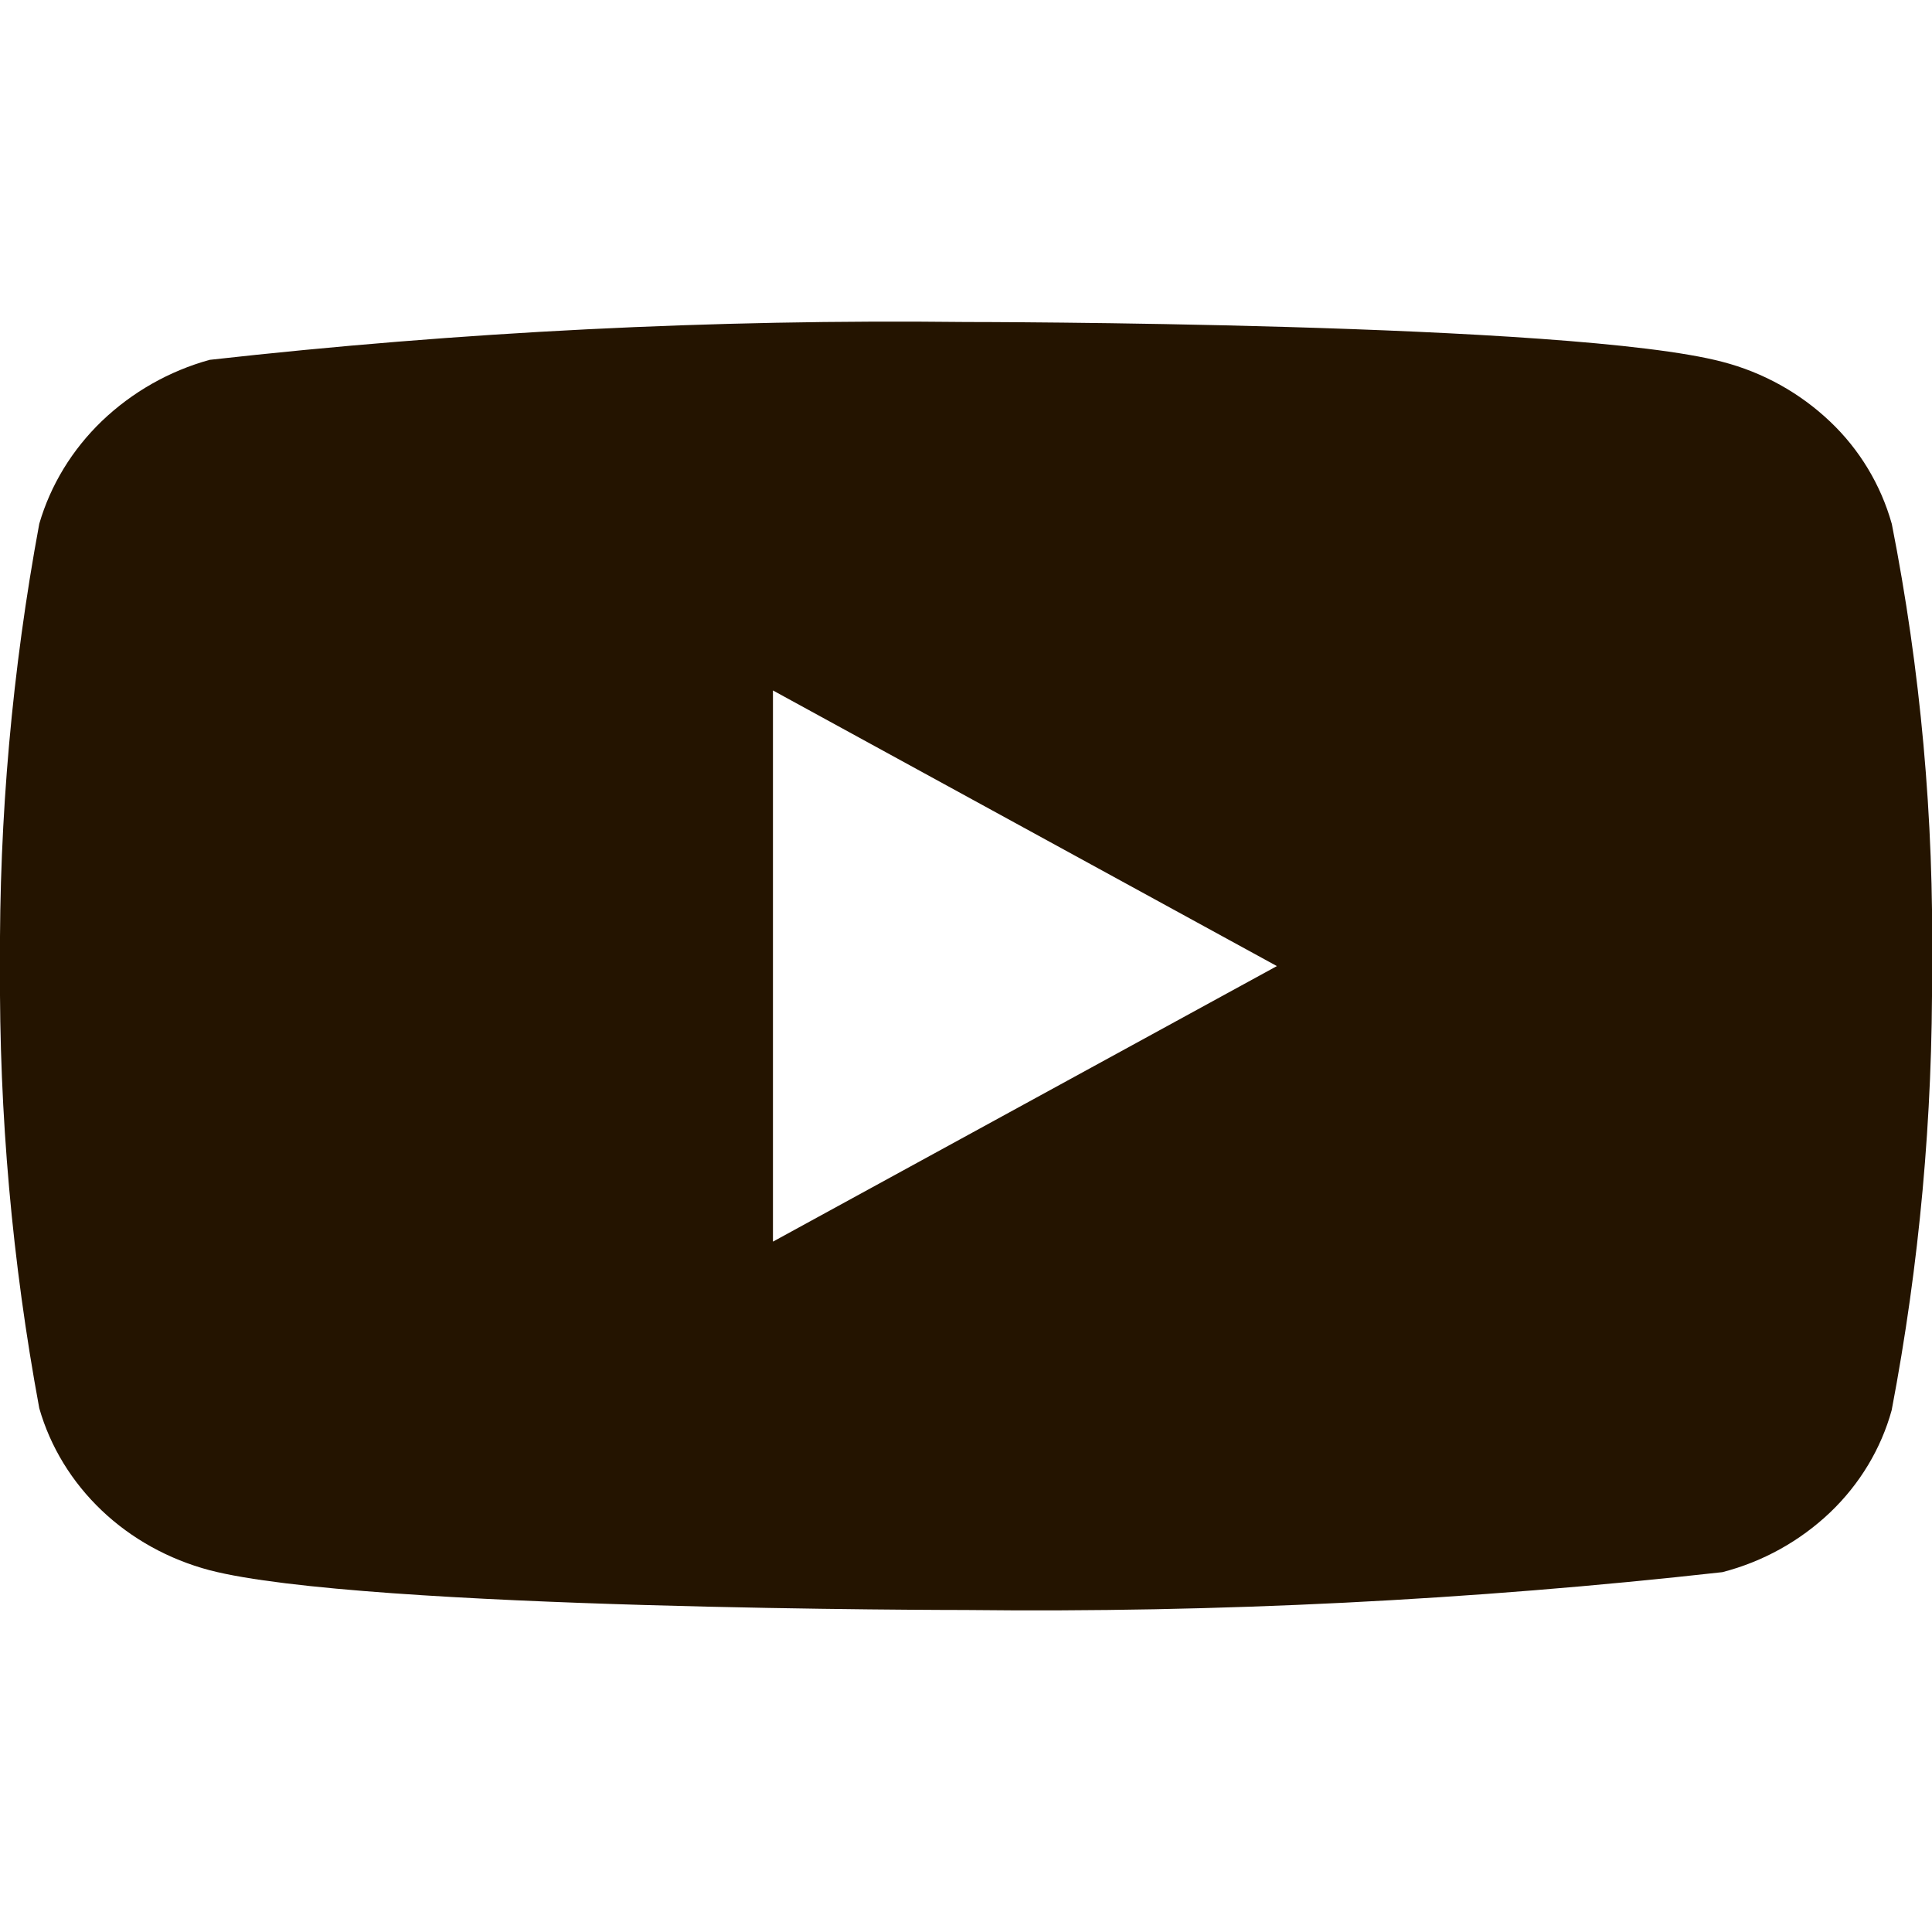 <svg width="63" height="63" viewBox="0 0 63 63" fill="none" xmlns="http://www.w3.org/2000/svg">
<g clip-path="url(#clip0_209_76)">
<path d="M61.688 17.081C61.331 15.808 60.636 14.656 59.677 13.747C58.691 12.81 57.482 12.14 56.165 11.799C51.235 10.5 31.484 10.5 31.484 10.5C23.251 10.406 15.019 10.818 6.836 11.734C5.518 12.099 4.312 12.784 3.323 13.729C2.352 14.663 1.649 15.816 1.281 17.078C0.398 21.834 -0.031 26.663 0 31.5C-0.031 36.333 0.397 41.16 1.281 45.922C1.641 47.179 2.342 48.326 3.316 49.253C4.289 50.179 5.502 50.849 6.836 51.203C11.831 52.5 31.484 52.5 31.484 52.5C39.729 52.594 47.971 52.182 56.165 51.266C57.482 50.926 58.691 50.256 59.677 49.319C60.648 48.392 61.339 47.239 61.685 45.985C62.591 41.231 63.031 36.4 63 31.56C63.068 26.7 62.628 21.847 61.688 17.078V17.081ZM25.205 40.488V22.515L41.638 31.503L25.205 40.488Z" fill="#241400"/>
</g>
<defs>
<clipPath id="clip0_209_76">
<rect width="63" height="63" fill="white"/>
</clipPath>
</defs>
</svg>
